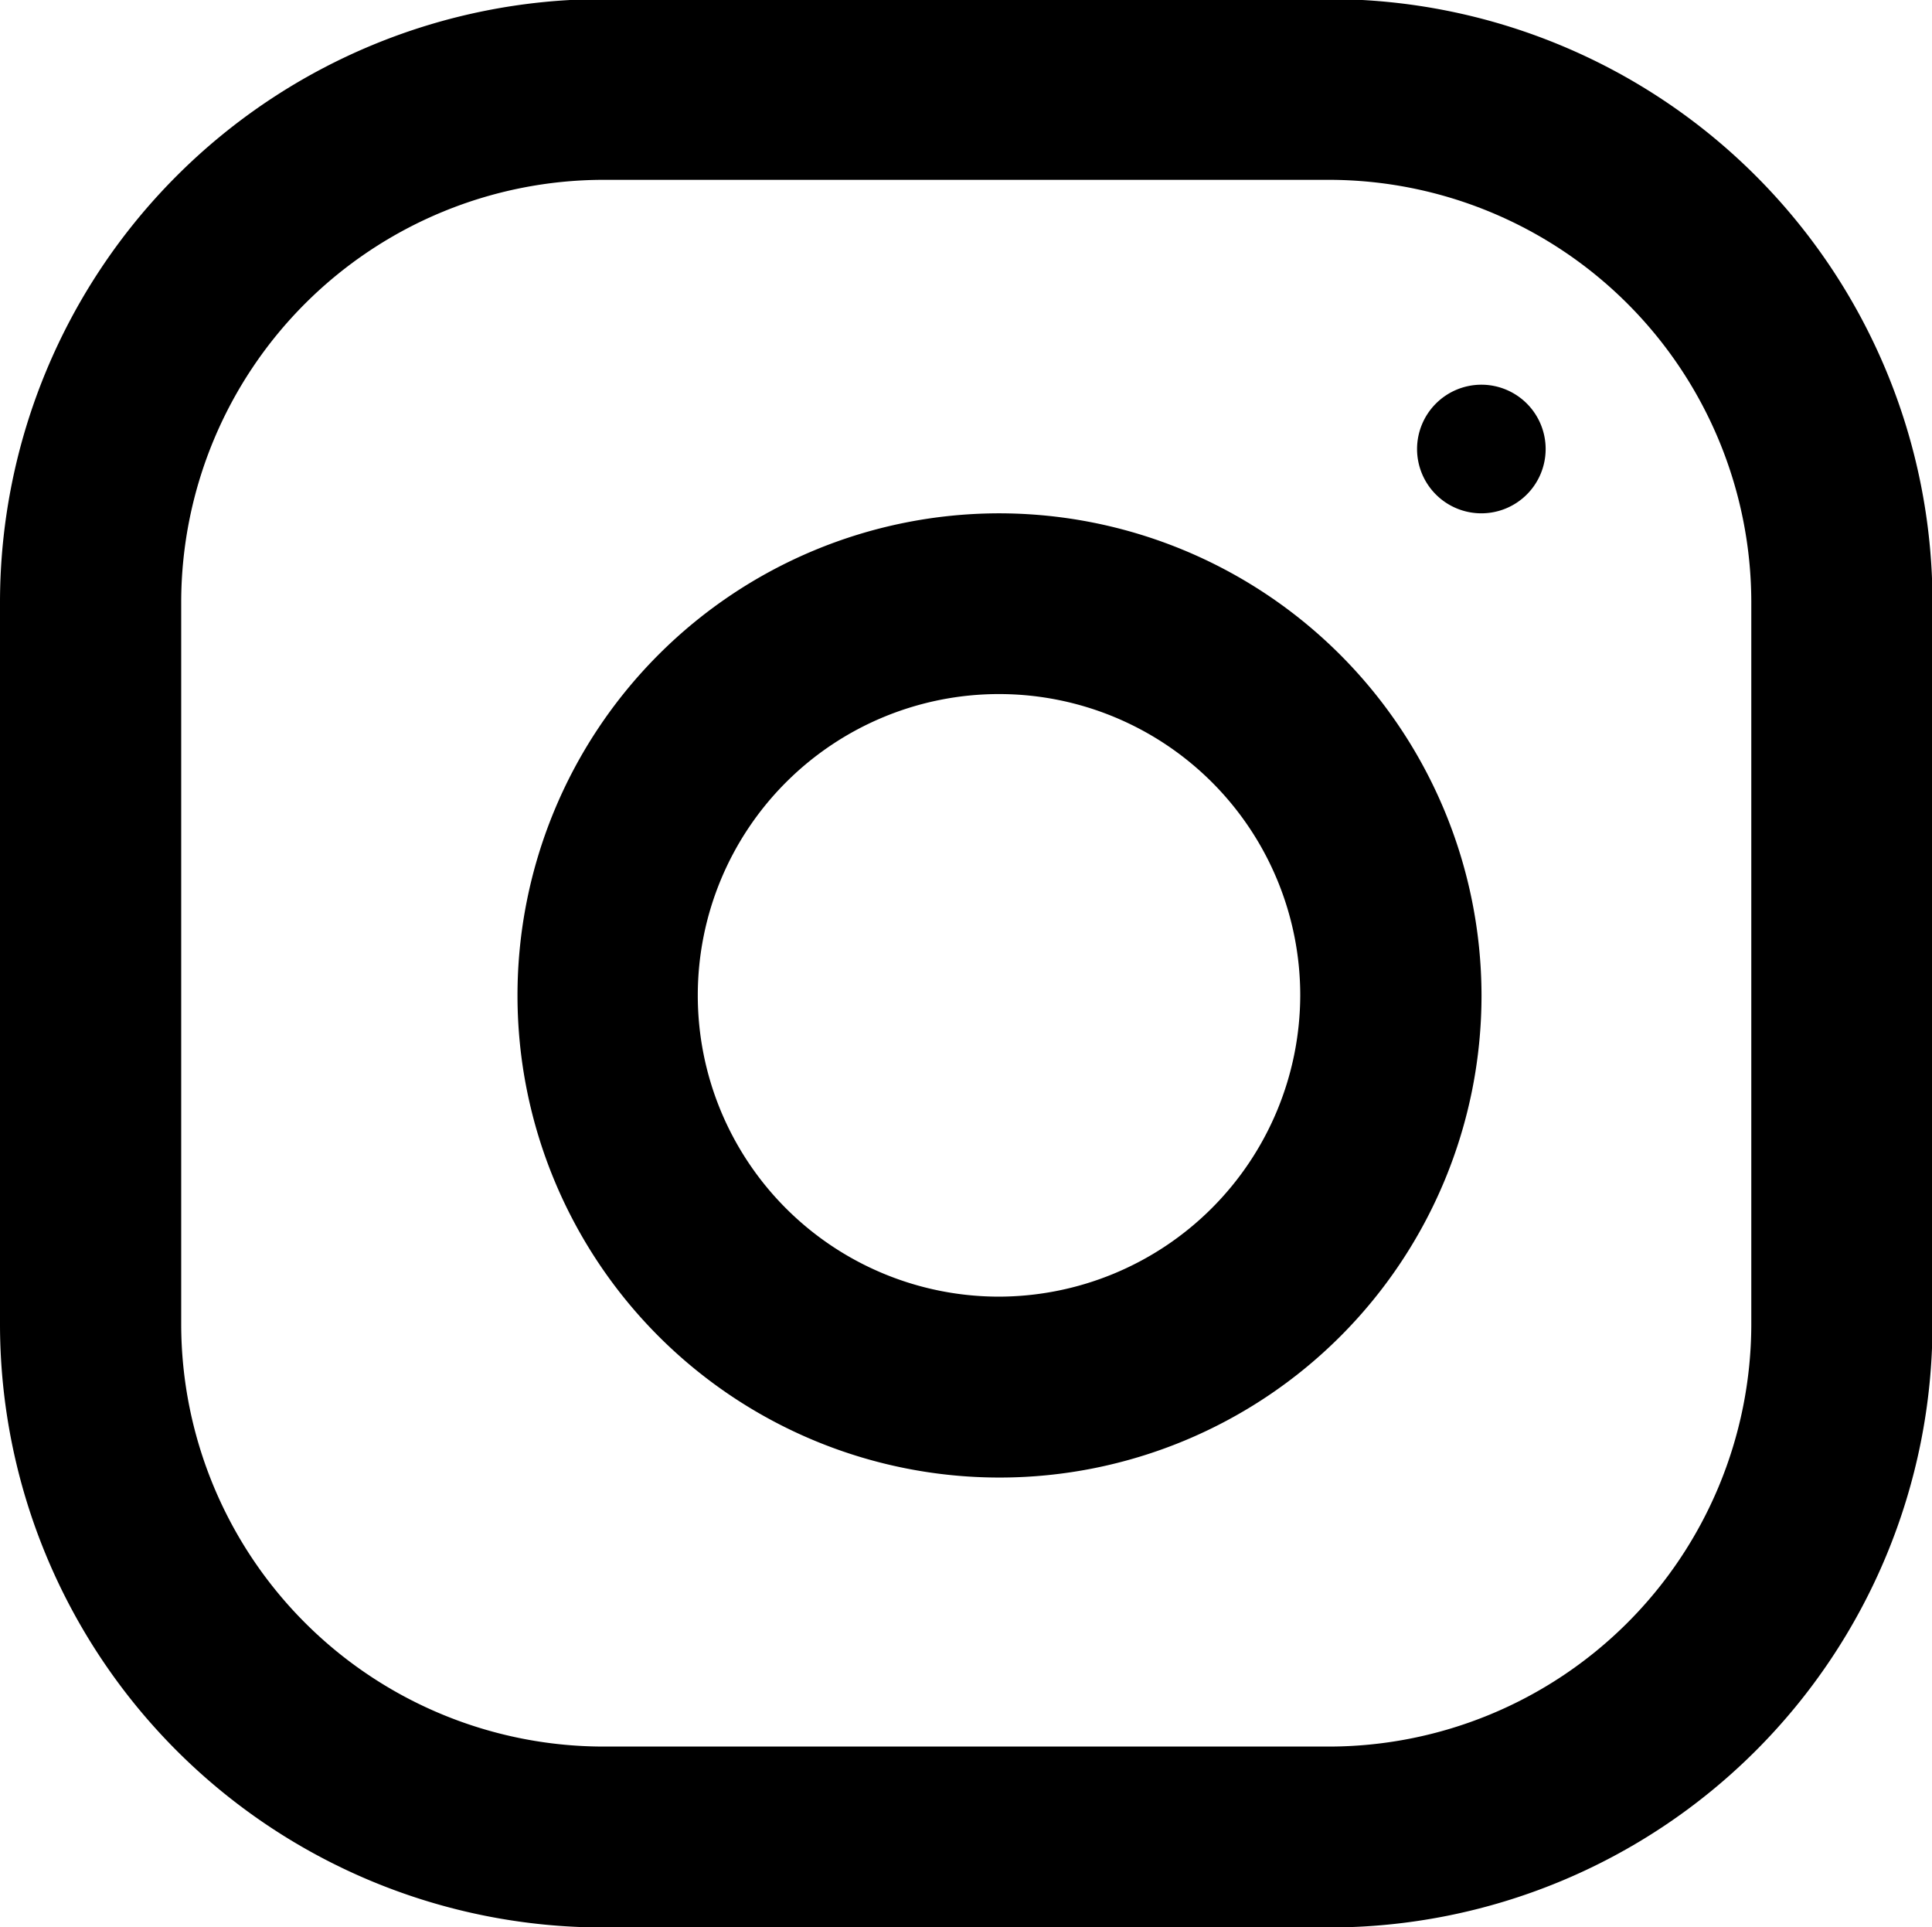 <svg xmlns="http://www.w3.org/2000/svg" width="23.468" height="23.406" viewBox="0 0 23.468 23.406">
  <defs>
    <style>
      .cls-1 {
        fill-rule: evenodd;
      }
    </style>
  </defs>
  <path id="instagram" class="cls-1" d="M643.325,132.708h-8.8a7.329,7.329,0,0,0-7.337,7.319v8.782a7.329,7.329,0,0,0,7.337,7.318h8.8a7.329,7.329,0,0,0,7.337-7.318v-8.782A7.329,7.329,0,0,0,643.325,132.708Zm5.136,16.1a5.135,5.135,0,0,1-5.136,5.122h-8.8a5.134,5.134,0,0,1-5.136-5.122v-8.782a5.135,5.135,0,0,1,5.136-5.123h8.8a5.135,5.135,0,0,1,5.136,5.123v8.782Zm-9.147-9.855a5.855,5.855,0,1,0,5.87,5.854,5.863,5.863,0,0,0-5.87-5.854m0,9.513a3.659,3.659,0,1,1,3.668-3.659,3.668,3.668,0,0,1-3.668,3.659m5.87-11.075a0.781,0.781,0,1,1-.783.781,0.782,0.782,0,0,1,.783-0.781" transform="translate(-627.188 -132.719)"/>
</svg>
